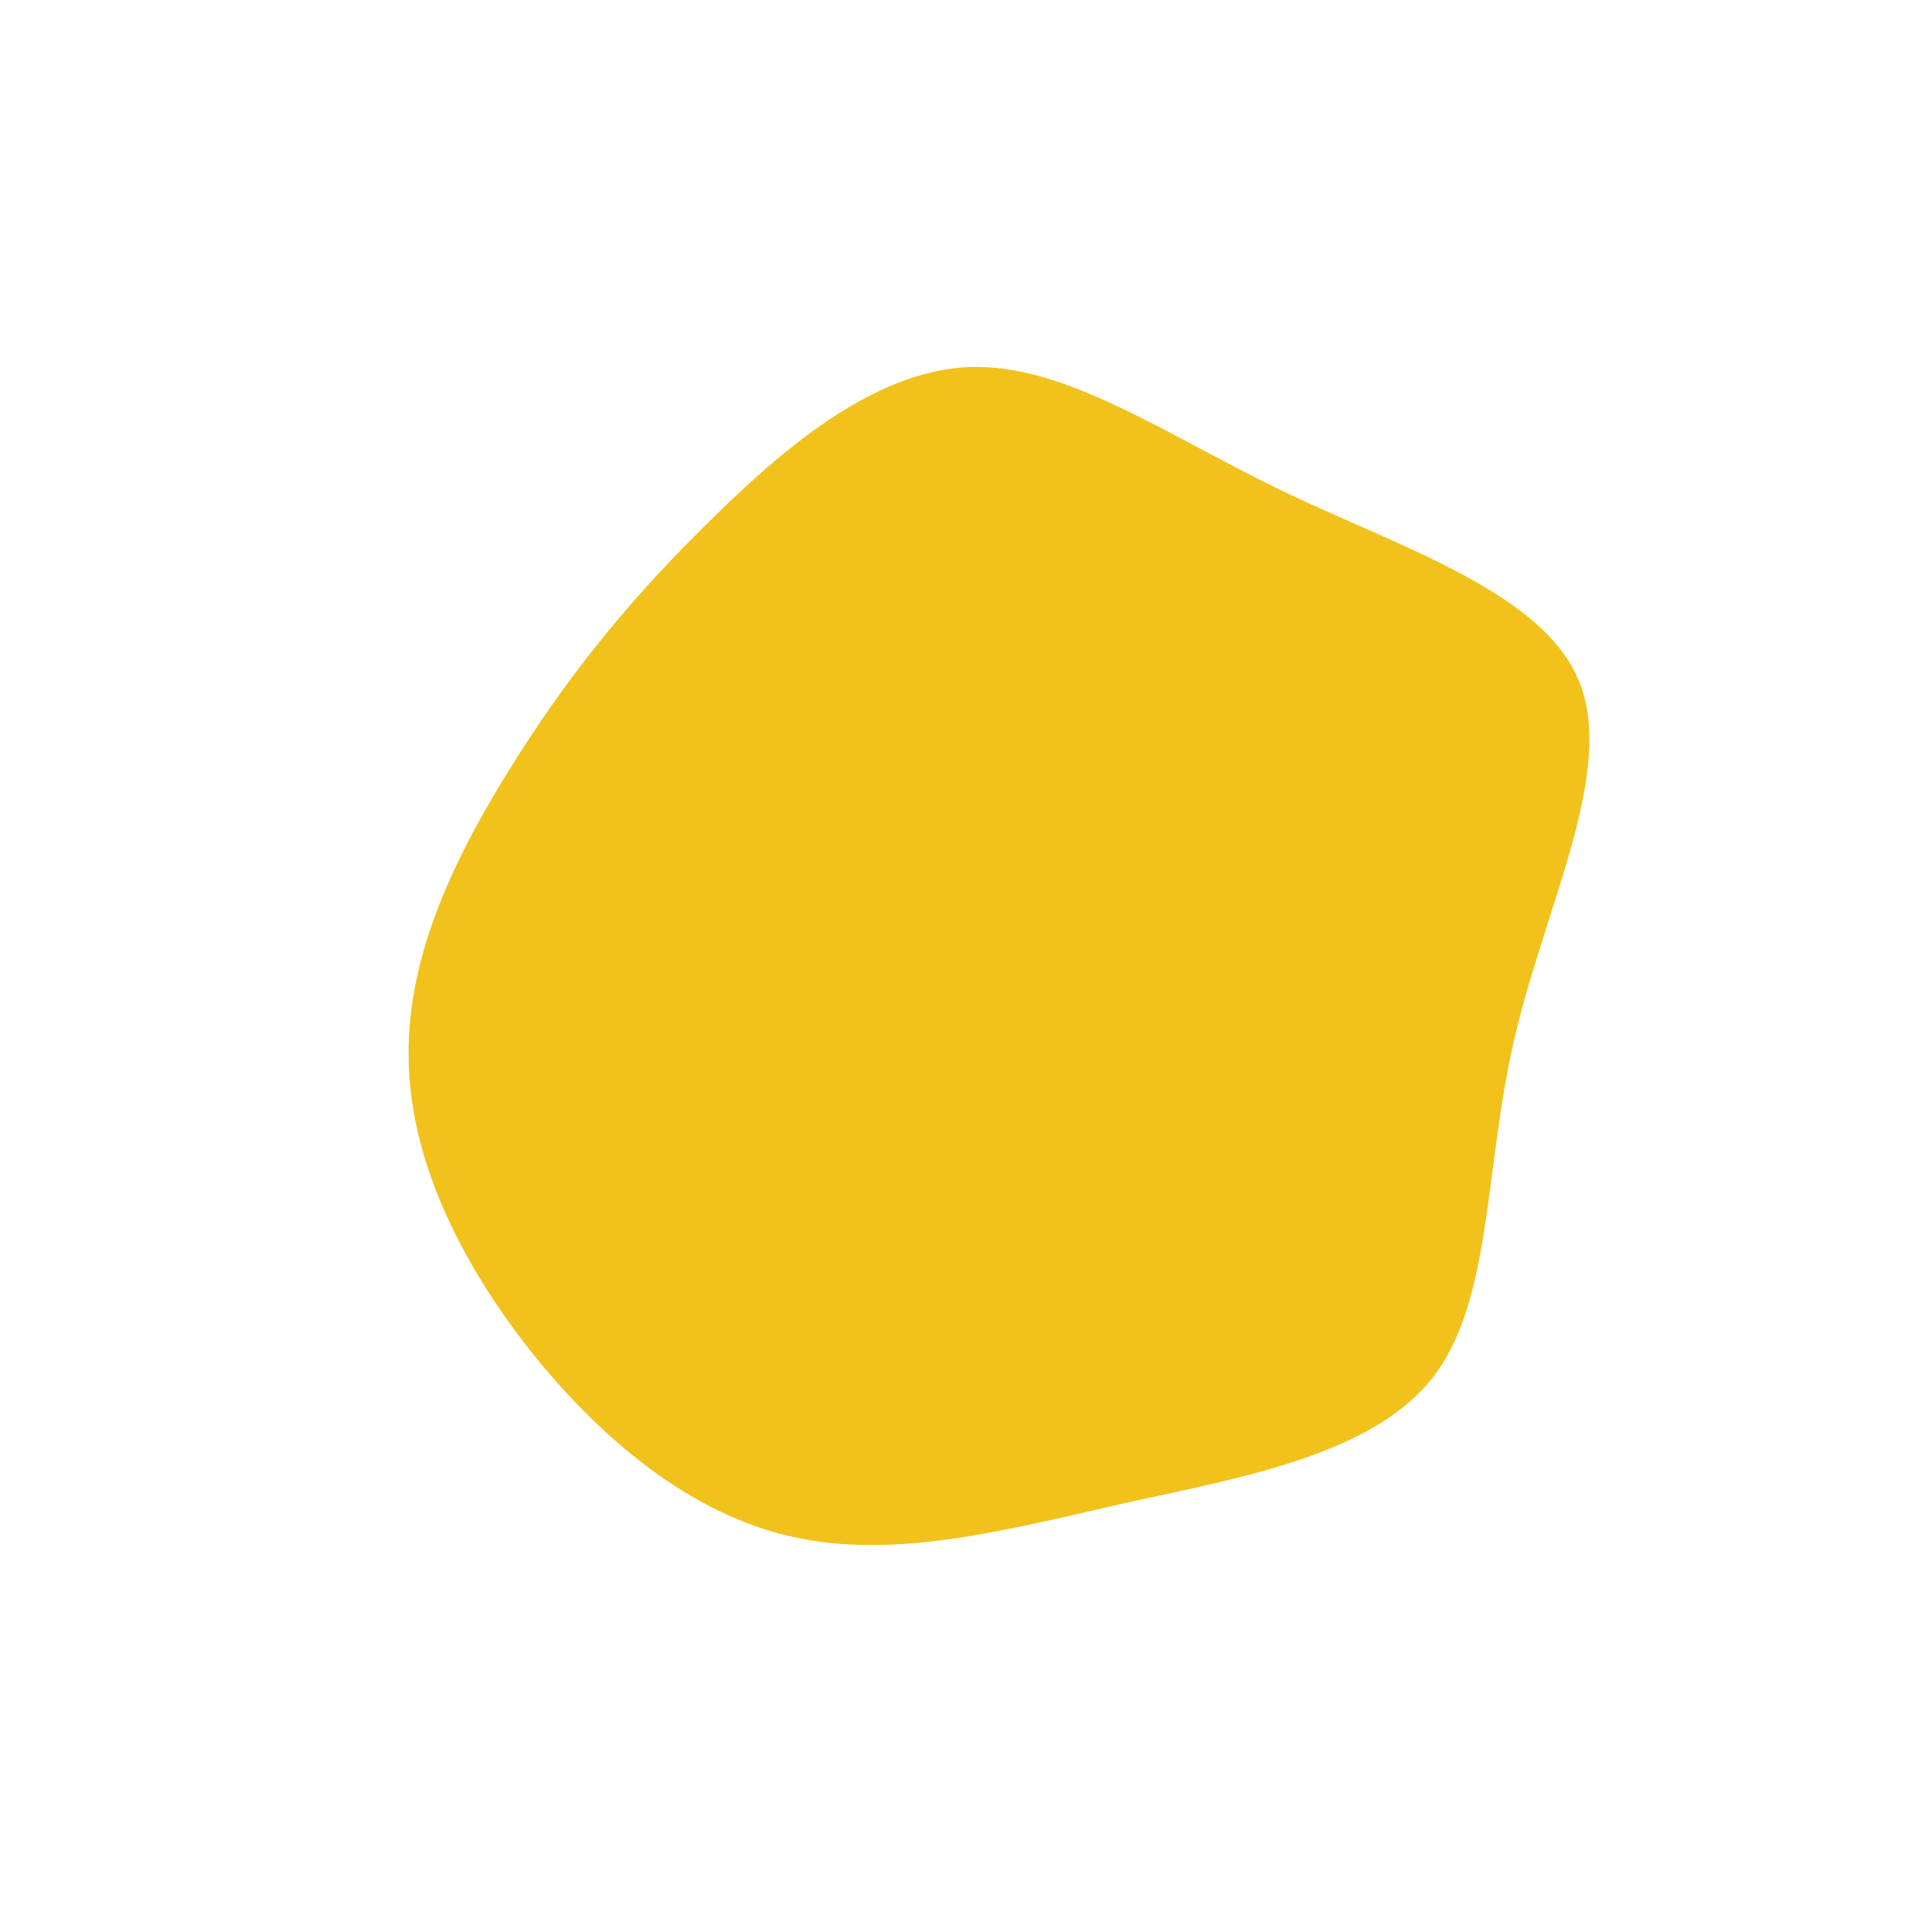 <?xml version="1.0" standalone="no"?>
<svg viewBox="0 0 200 200" xmlns="http://www.w3.org/2000/svg">
  <path fill="#F1C21B" d="M32.9,-49.1C45.3,-43.2,59.8,-38.6,63.5,-29.4C67.2,-20.1,60,-6.3,56.8,7.4C53.6,21.1,54.5,34.5,48.4,42.5C42.3,50.4,29.3,52.8,16.9,55.5C4.5,58.3,-7.2,61.5,-17.9,59.1C-28.5,56.8,-37.9,48.9,-45.2,39.7C-52.5,30.4,-57.7,19.7,-57.7,9.2C-57.8,-1.3,-52.8,-11.5,-47.1,-20.6C-41.5,-29.6,-35.3,-37.4,-27.3,-45.3C-19.3,-53.3,-9.7,-61.6,0.3,-62C10.2,-62.4,20.5,-55.1,32.9,-49.1Z" transform="translate(100 100)" />
</svg>
